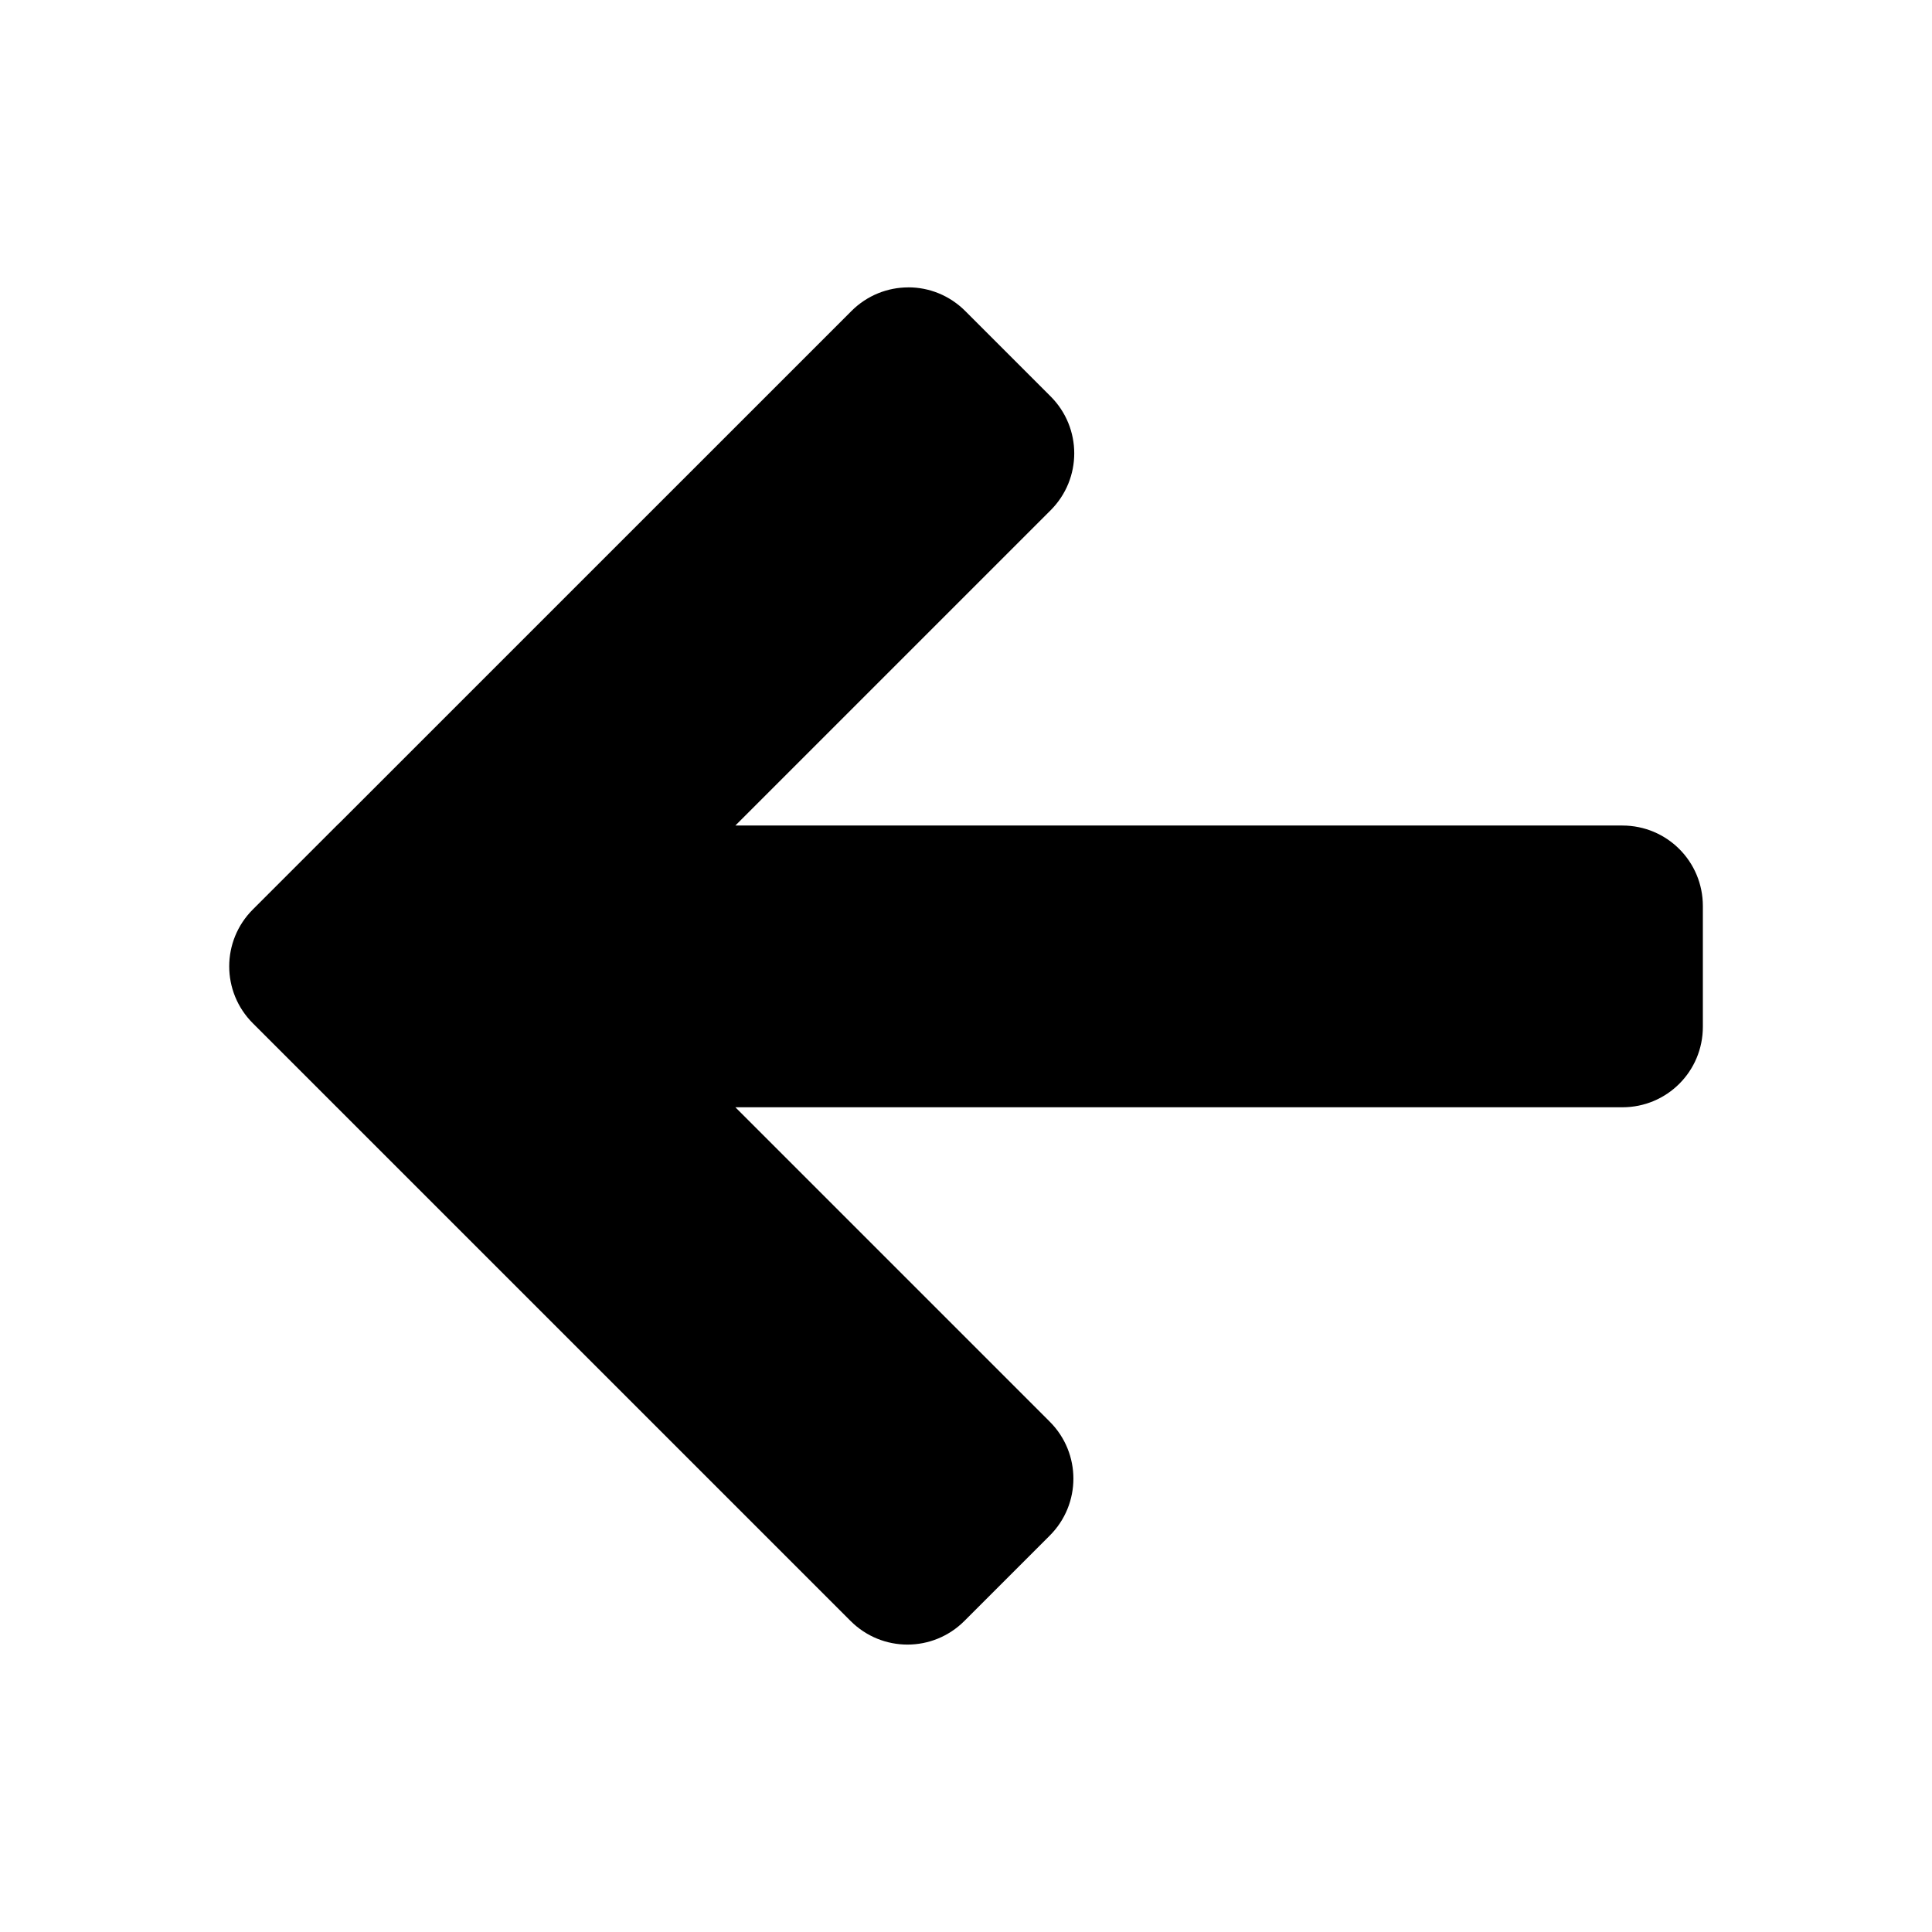 <?xml version="1.0" encoding="UTF-8" standalone="no"?>
<svg xmlns:rdf="http://www.w3.org/1999/02/22-rdf-syntax-ns#" xmlns="http://www.w3.org/2000/svg" height="48" width="48" version="1.1" xmlns:cc="http://creativecommons.org/ns#" xmlns:dc="http://purl.org/dc/elements/1.1/" viewBox="0 0 48 48">
<path style="fill-rule:evenodd;fill:#000000" d="m22.567 7.14c-0.511 0-1.022 0.196-1.414 0.588l-12.729 12.728c-0.007 0.007-0.015 0.011-0.021 0.018l-2.121 2.121c-0.783 0.783-0.783 2.045 0 2.828l14.85 14.849c0.783 0.783 2.045 0.783 2.828 0l2.121-2.121c0.783-0.783 0.783-2.047 0-2.83l-7.811-7.811h22.037c1.108 0 2-0.892 2-2v-3c-0-1.108-0.892-2-2-2h-22.037l7.832-7.832c0.783-0.783 0.783-2.047 0-2.83l-2.121-2.121c-0.392-0.392-0.903-0.588-1.414-0.588z"/>
</svg>
